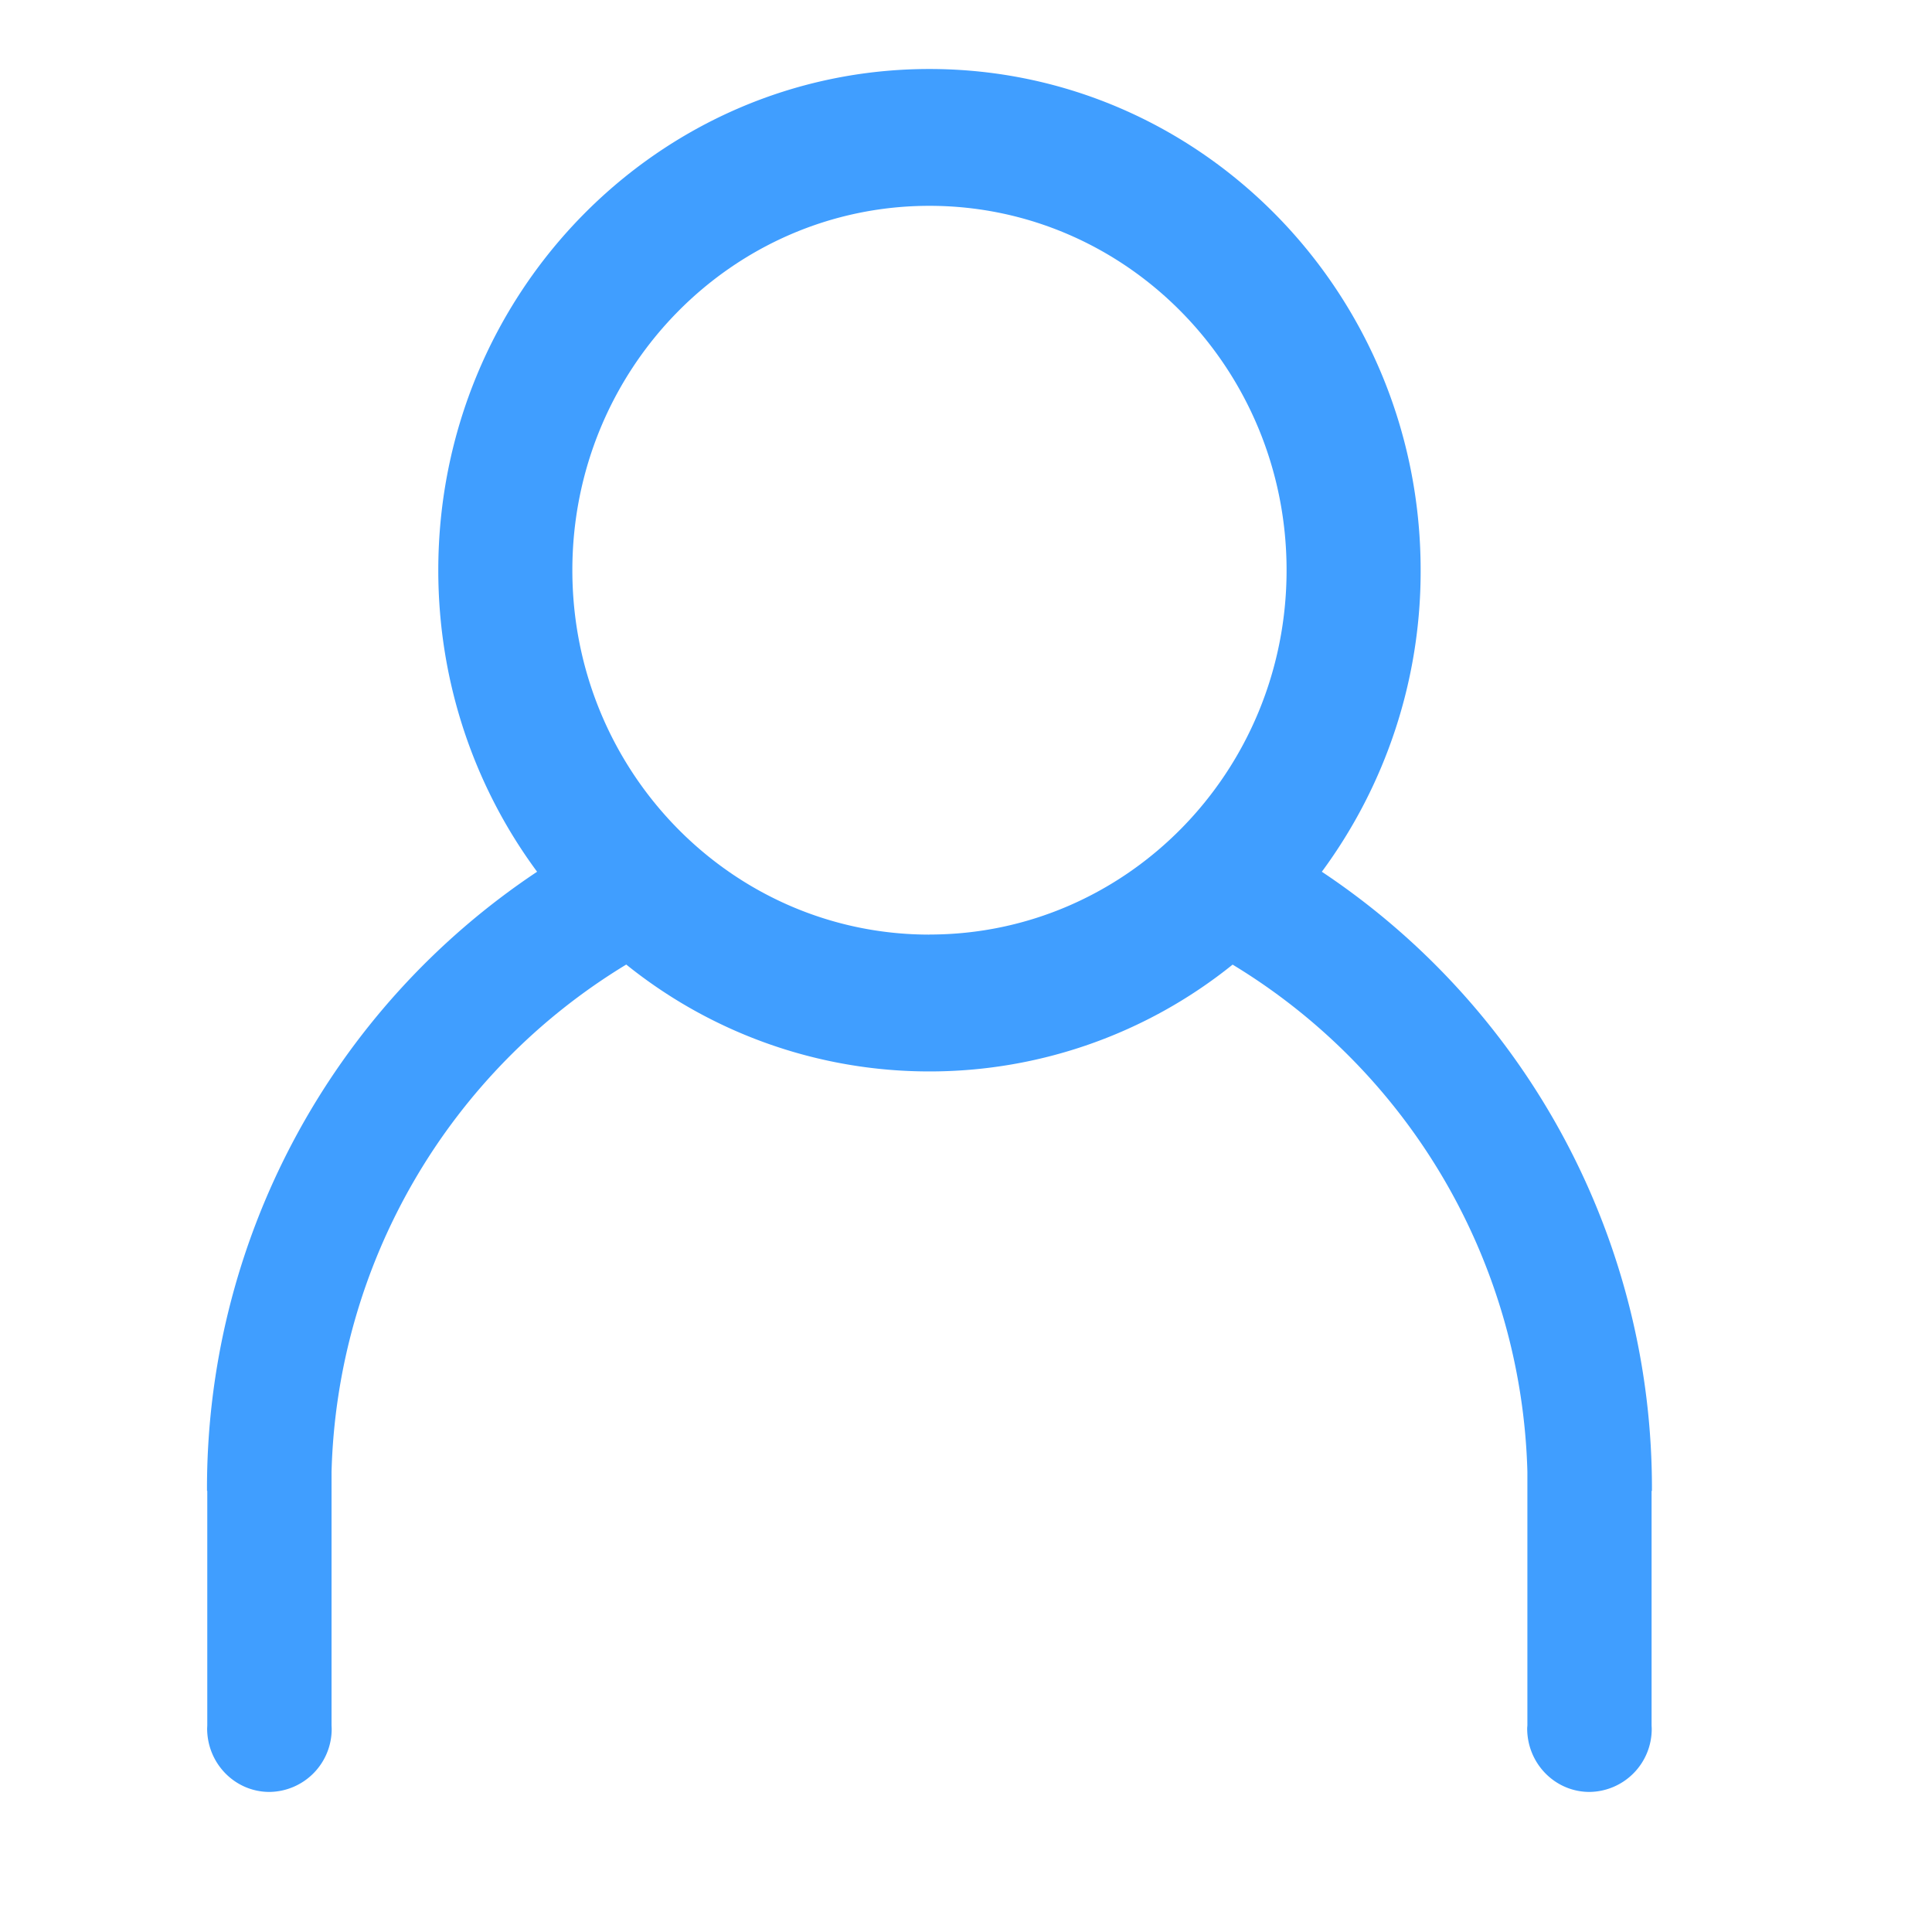 <?xml version="1.0" standalone="no"?><!DOCTYPE svg PUBLIC "-//W3C//DTD SVG 1.1//EN" "http://www.w3.org/Graphics/SVG/1.1/DTD/svg11.dtd"><svg t="1584084797253" class="icon" viewBox="0 0 1024 1024" version="1.1" xmlns="http://www.w3.org/2000/svg" p-id="5304" xmlns:xlink="http://www.w3.org/1999/xlink" width="16" height="16"><defs><style type="text/css"></style></defs><path d="M875.374 790.199h0.183a392.411 392.411 0 0 0-174.958-328.156 268.032 268.032 0 0 0 52.37-159.817c0-146.724-116.553-265.655-260.352-265.655-143.726 0-260.315 118.93-260.315 265.655 0 59.977 19.492 115.347 52.37 159.817A392.411 392.411 0 0 0 109.714 790.2h0.147v124.343l-0.074 1.536c0 18.651 14.775 33.682 33.024 33.682a33.353 33.353 0 0 0 32.988-33.646l-0.073-1.572V780.105a324.498 324.498 0 0 1 156.196-268.873 255.963 255.963 0 0 0 160.695 56.65 255.963 255.963 0 0 0 160.695-56.613 324.462 324.462 0 0 1 156.233 268.726v134.583c-0.036 0.476-0.11 0.988-0.11 1.5 0 18.651 14.775 33.682 33.024 33.682a33.353 33.353 0 0 0 32.988-33.646l-0.073-1.572V790.199zM492.617 495.36c-104.521 0-189.257-86.455-189.257-193.134s84.736-193.133 189.257-193.133 189.294 86.454 189.294 193.133-84.773 193.097-189.294 193.097z" fill="#409eff" p-id="5305"></path></svg>
